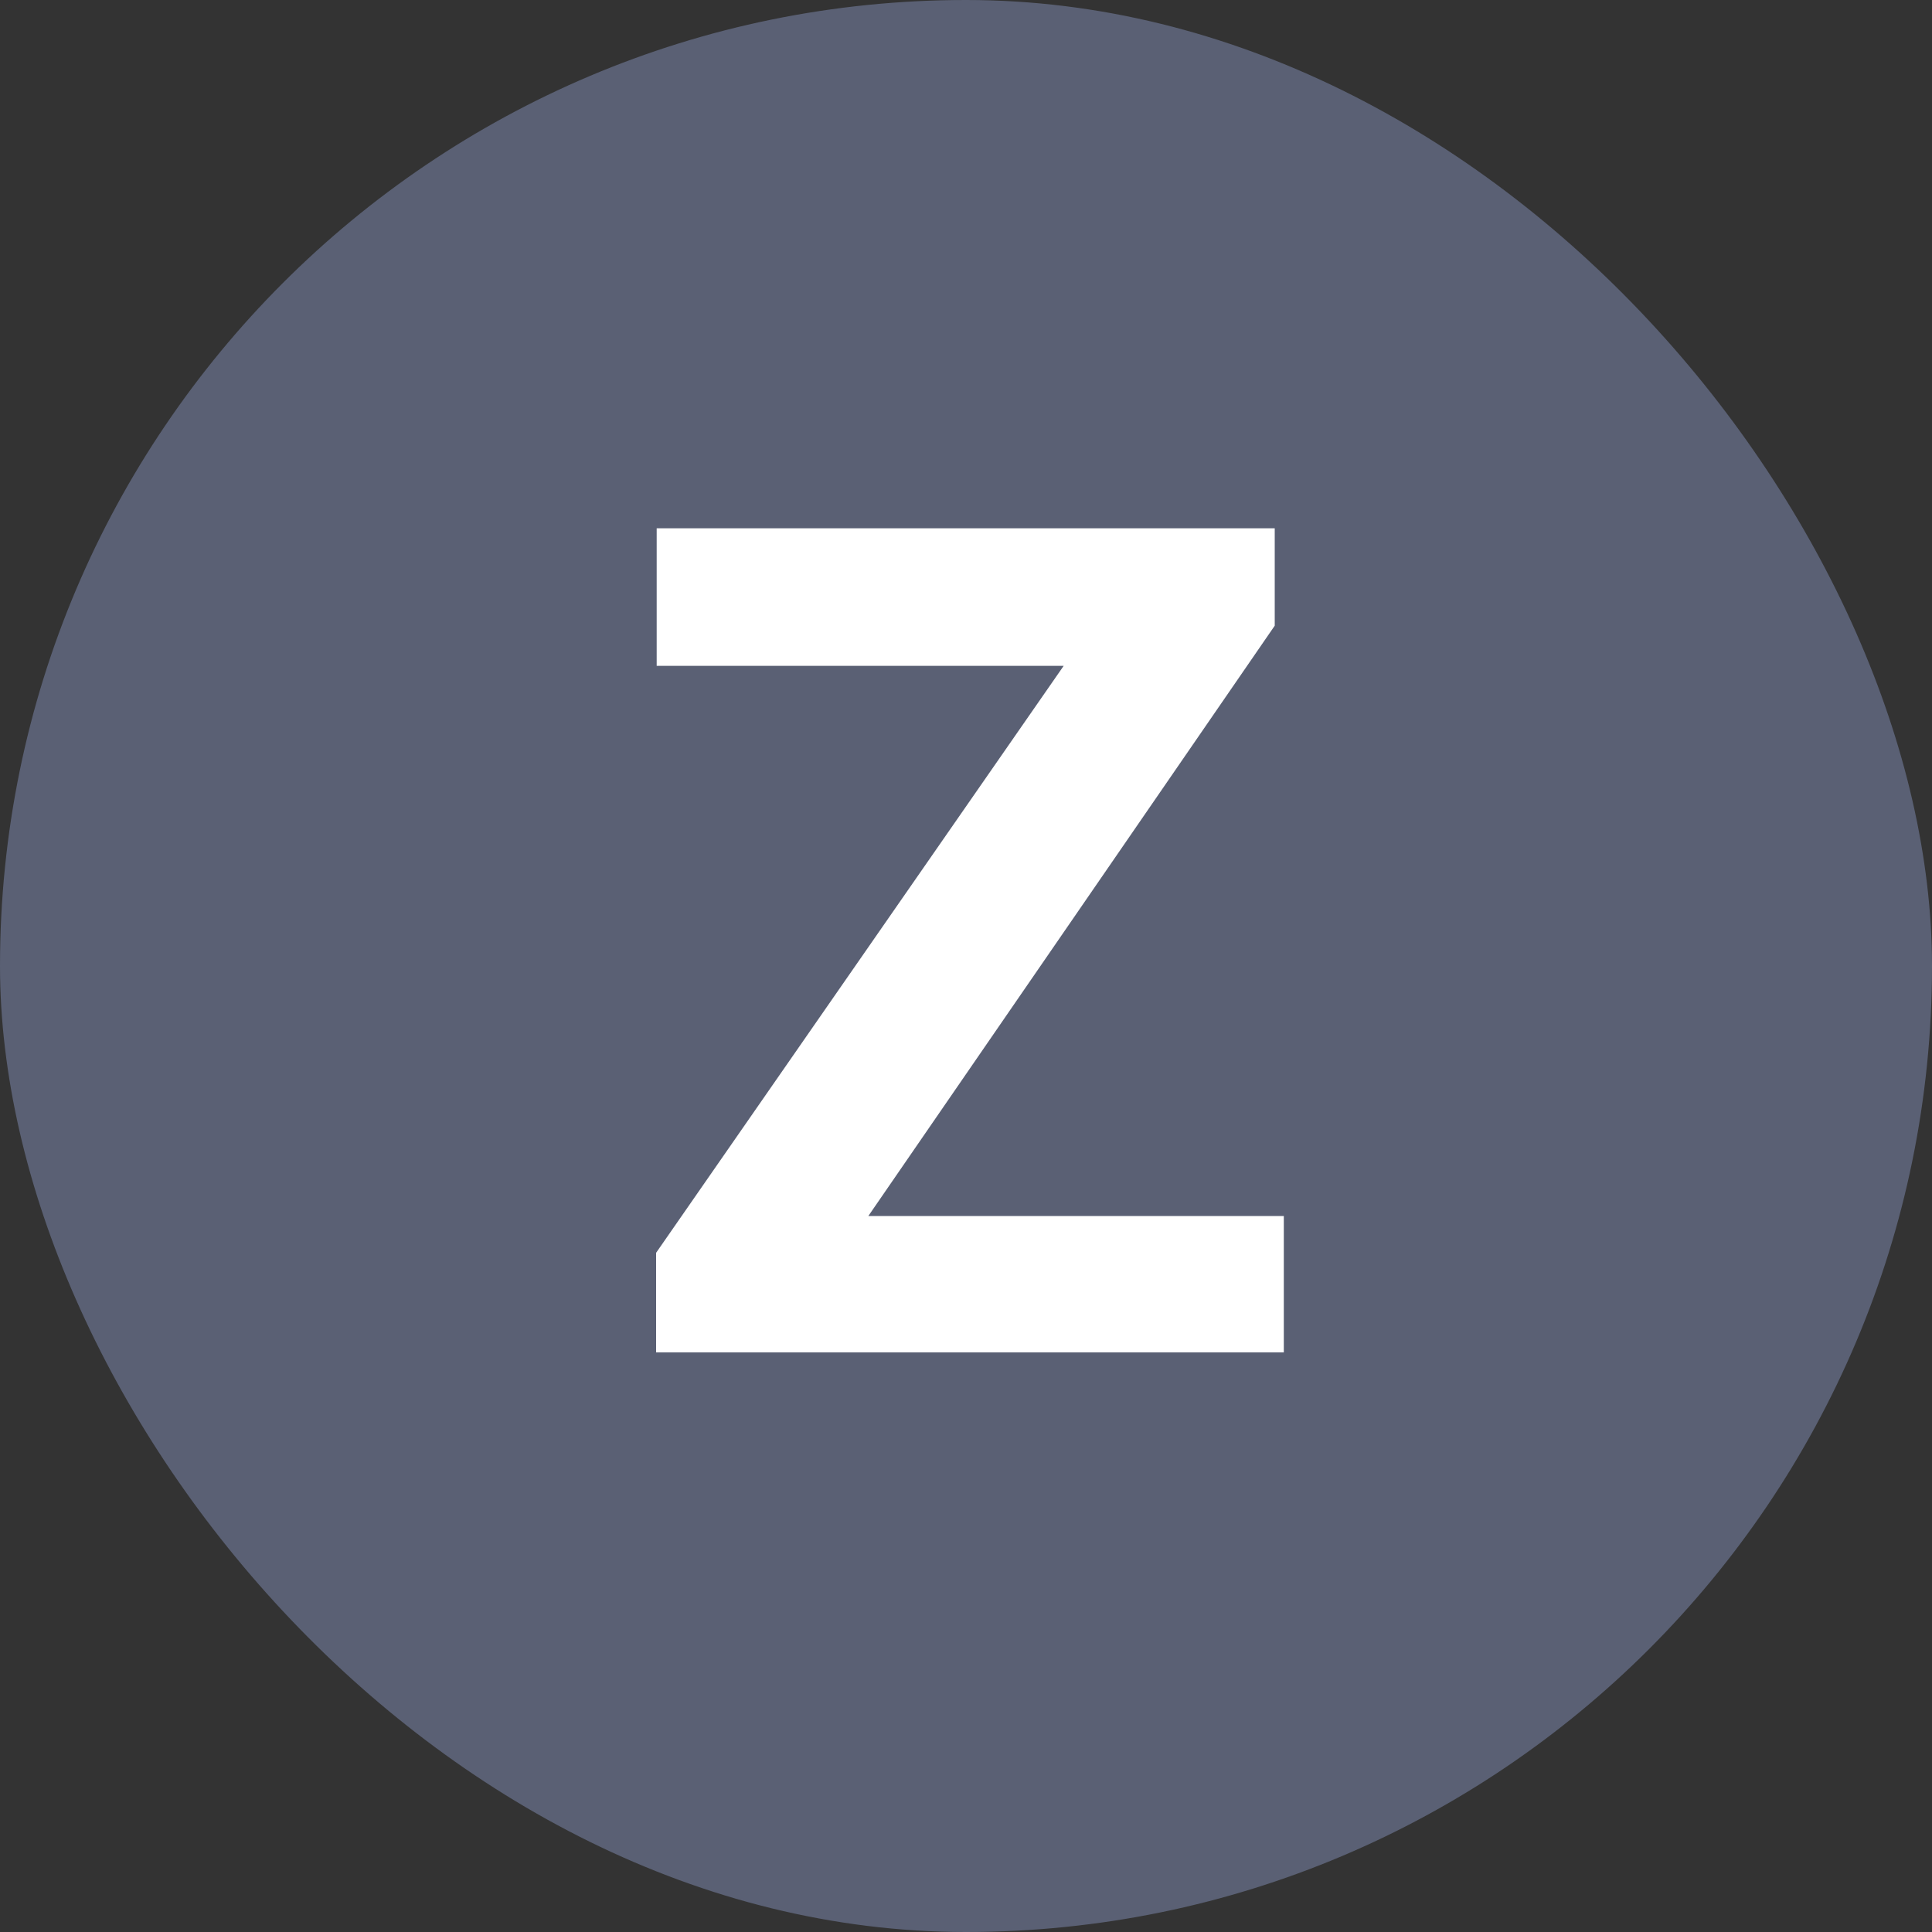 <?xml version="1.0" encoding="UTF-8"?>
<svg width="20px" height="20px" viewBox="0 0 20 20" version="1.1" xmlns="http://www.w3.org/2000/svg" xmlns:xlink="http://www.w3.org/1999/xlink">
    <rect x="0" y="0" width="20" height="20" fill="#333333" stroke="none"/>
    <title>Z</title>
    <g id="页面-1" stroke="none" stroke-width="1" fill="none" fill-rule="evenodd">
        <g id="画板" transform="translate(-840, -258)">
            <g id="Z" transform="translate(840, 258)">
                <rect id="矩形" fill="#5A6074" x="0" y="0" width="20" height="20" rx="10"></rect>
                <polygon fill="#FFFFFF" fill-rule="nonzero" points="13.29 14 13.29 12.588 8.989 12.588 13.196 6.477 13.196 5.469 6.798 5.469 6.798 6.893 11.011 6.893 6.792 12.969 6.792 14"></polygon>
            </g>
        </g>
    </g>
</svg>